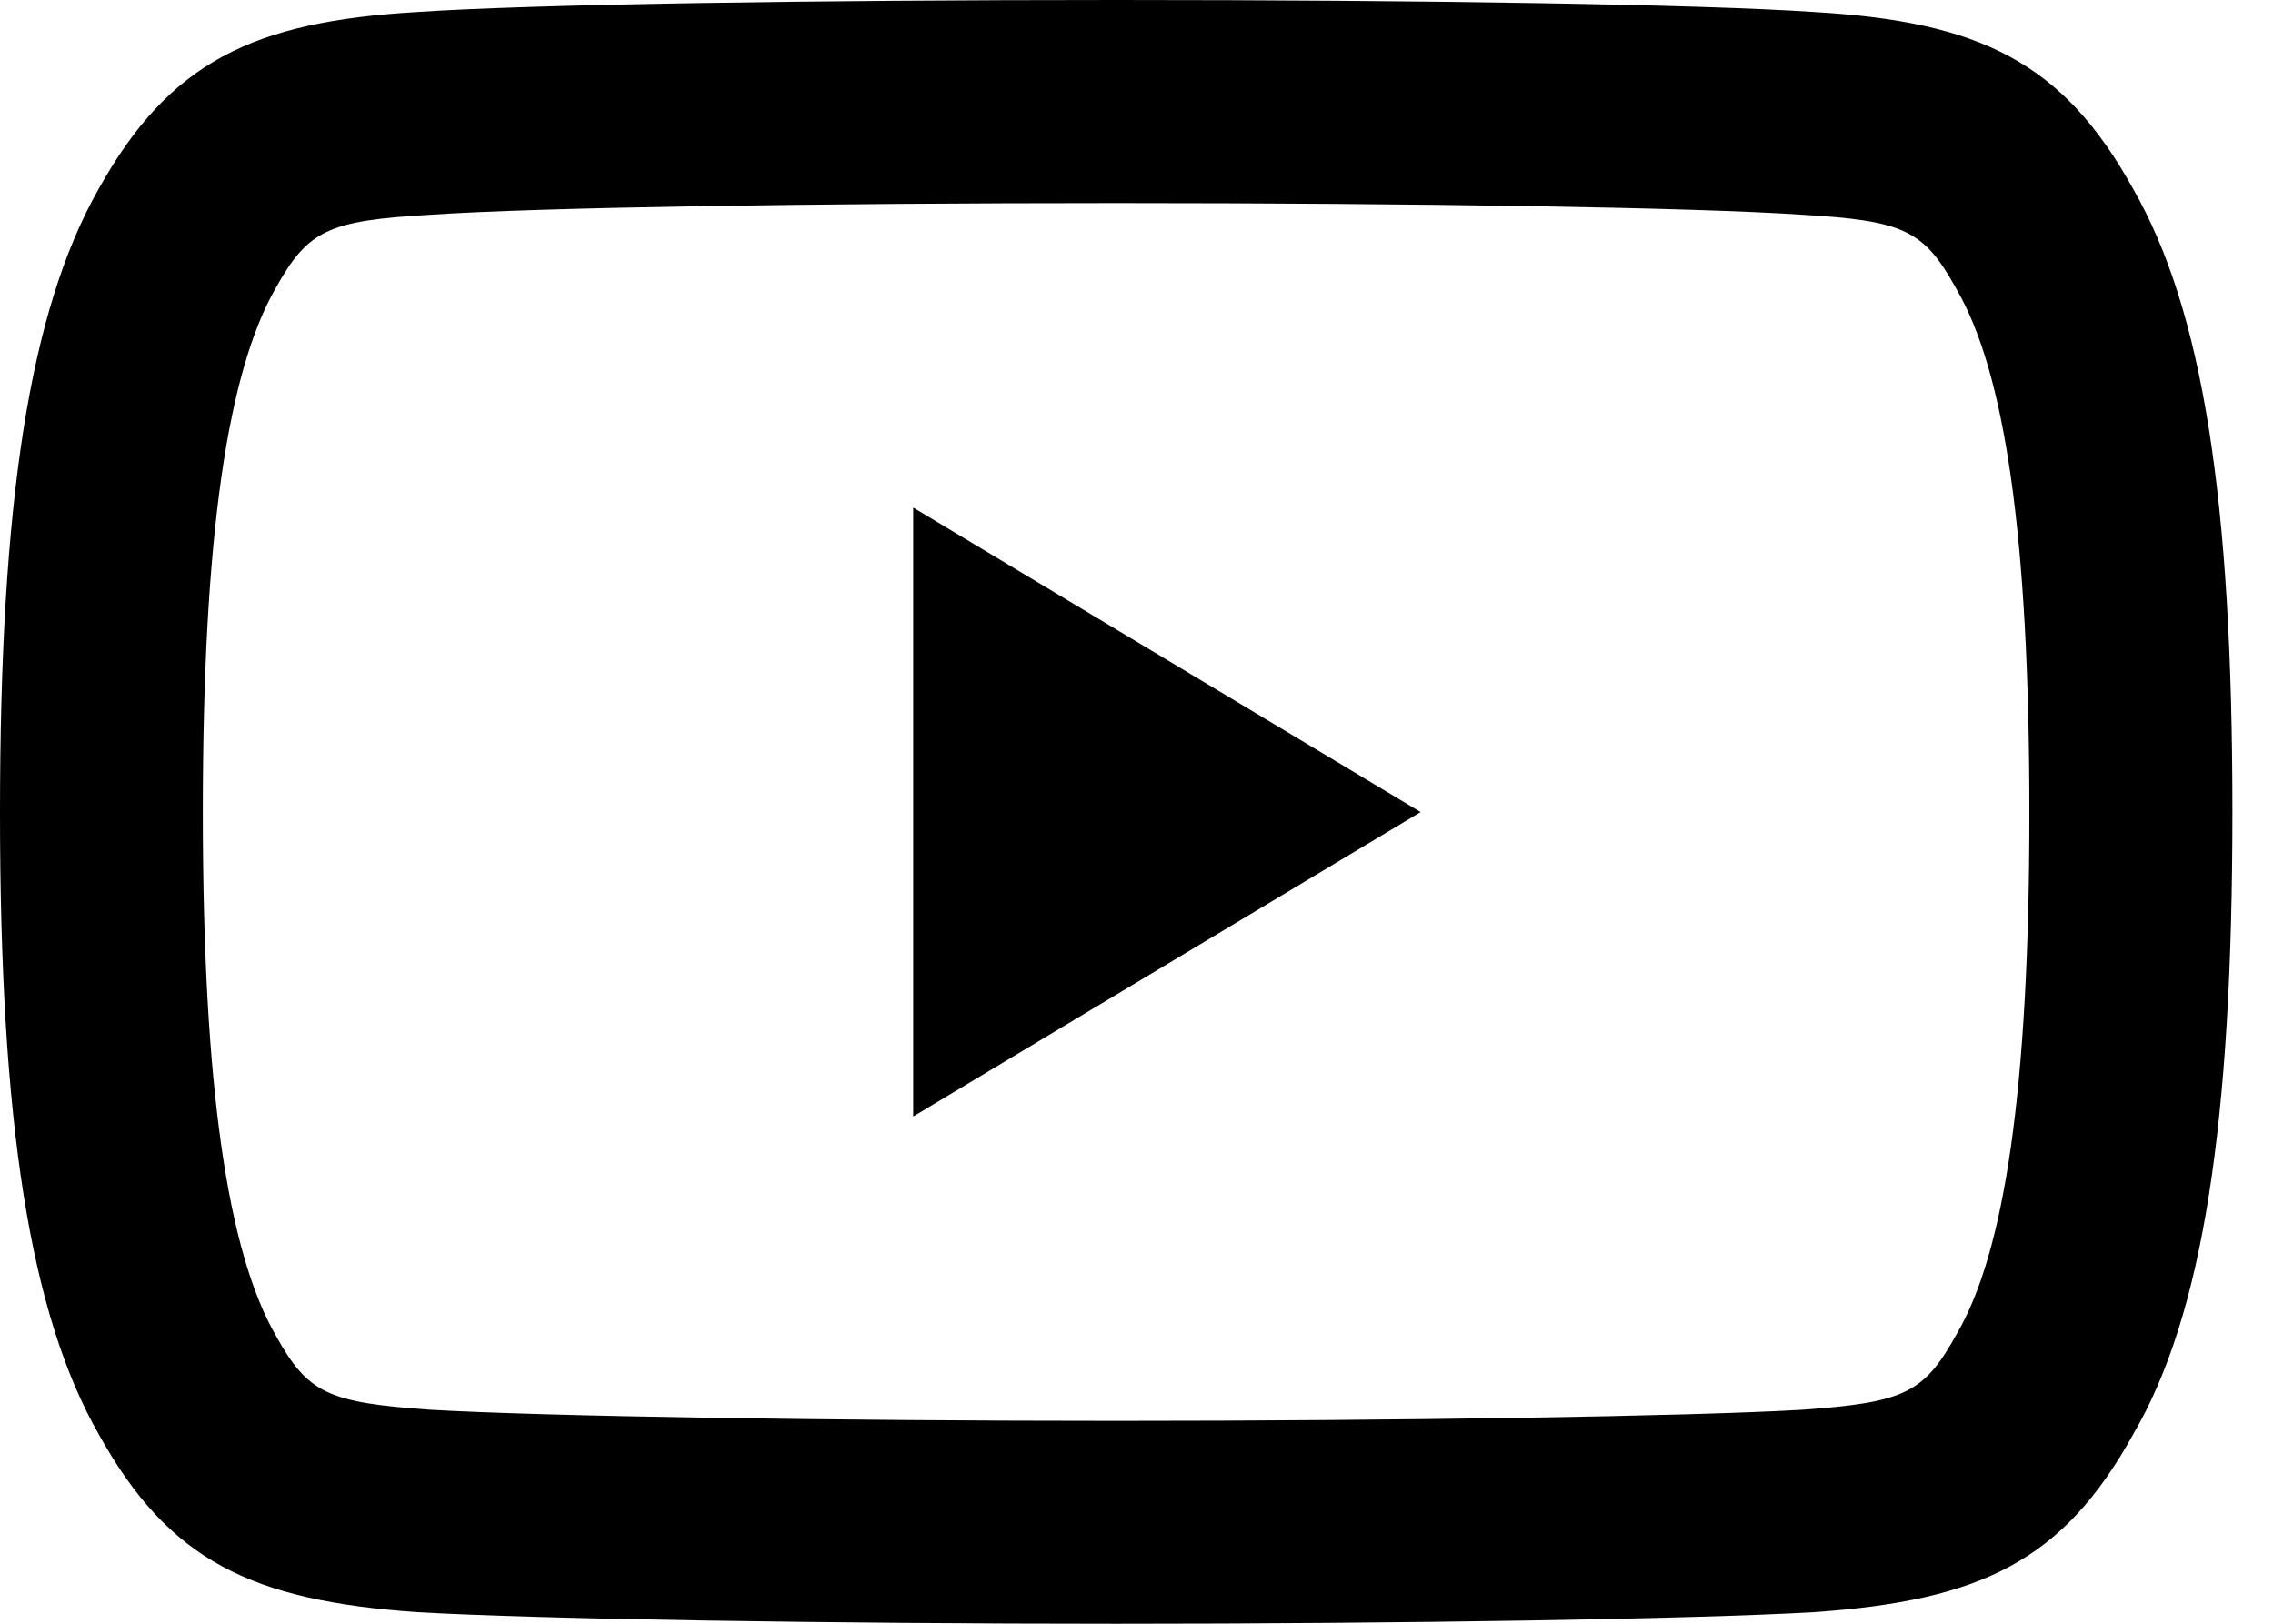 <svg width="21" height="15" viewBox="0 0 21 15" fill="none" xmlns="http://www.w3.org/2000/svg">
<path fill-rule="evenodd" clip-rule="evenodd" d="M19.711 13.245C20.351 12.147 20.625 10.377 20.625 7.497C20.625 4.629 20.354 2.869 19.706 1.742C19.058 0.571 18.288 0.2 16.761 0.111C15.718 0.04 13.127 0 10.315 0C7.497 0 4.904 0.04 3.854 0.111C2.335 0.2 1.566 0.572 0.911 1.746C0.273 2.87 0 4.638 0 7.508C0 10.361 0.274 12.139 0.917 13.258C1.563 14.417 2.32 14.785 3.852 14.893C4.953 14.957 7.692 15 10.315 15C12.932 15 15.67 14.957 16.761 14.893C18.307 14.785 19.064 14.417 19.711 13.245ZM16.642 1.983C17.597 2.039 17.774 2.125 18.077 2.673C18.518 3.436 18.749 4.93 18.749 7.509C18.749 10.068 18.517 11.571 18.079 12.321C17.775 12.871 17.599 12.956 16.64 13.024C15.607 13.084 12.896 13.126 10.314 13.126C7.726 13.126 5.014 13.084 3.971 13.023C3.023 12.956 2.845 12.87 2.548 12.337C2.107 11.569 1.874 10.058 1.874 7.499C1.874 4.941 2.106 3.438 2.544 2.667C2.846 2.126 3.026 2.039 3.971 1.984C4.973 1.916 7.541 1.876 10.314 1.876C13.082 1.876 15.648 1.916 16.642 1.983ZM8.437 4.689L13.125 7.502L8.437 10.314V4.689Z" fill="black"/>
</svg>
